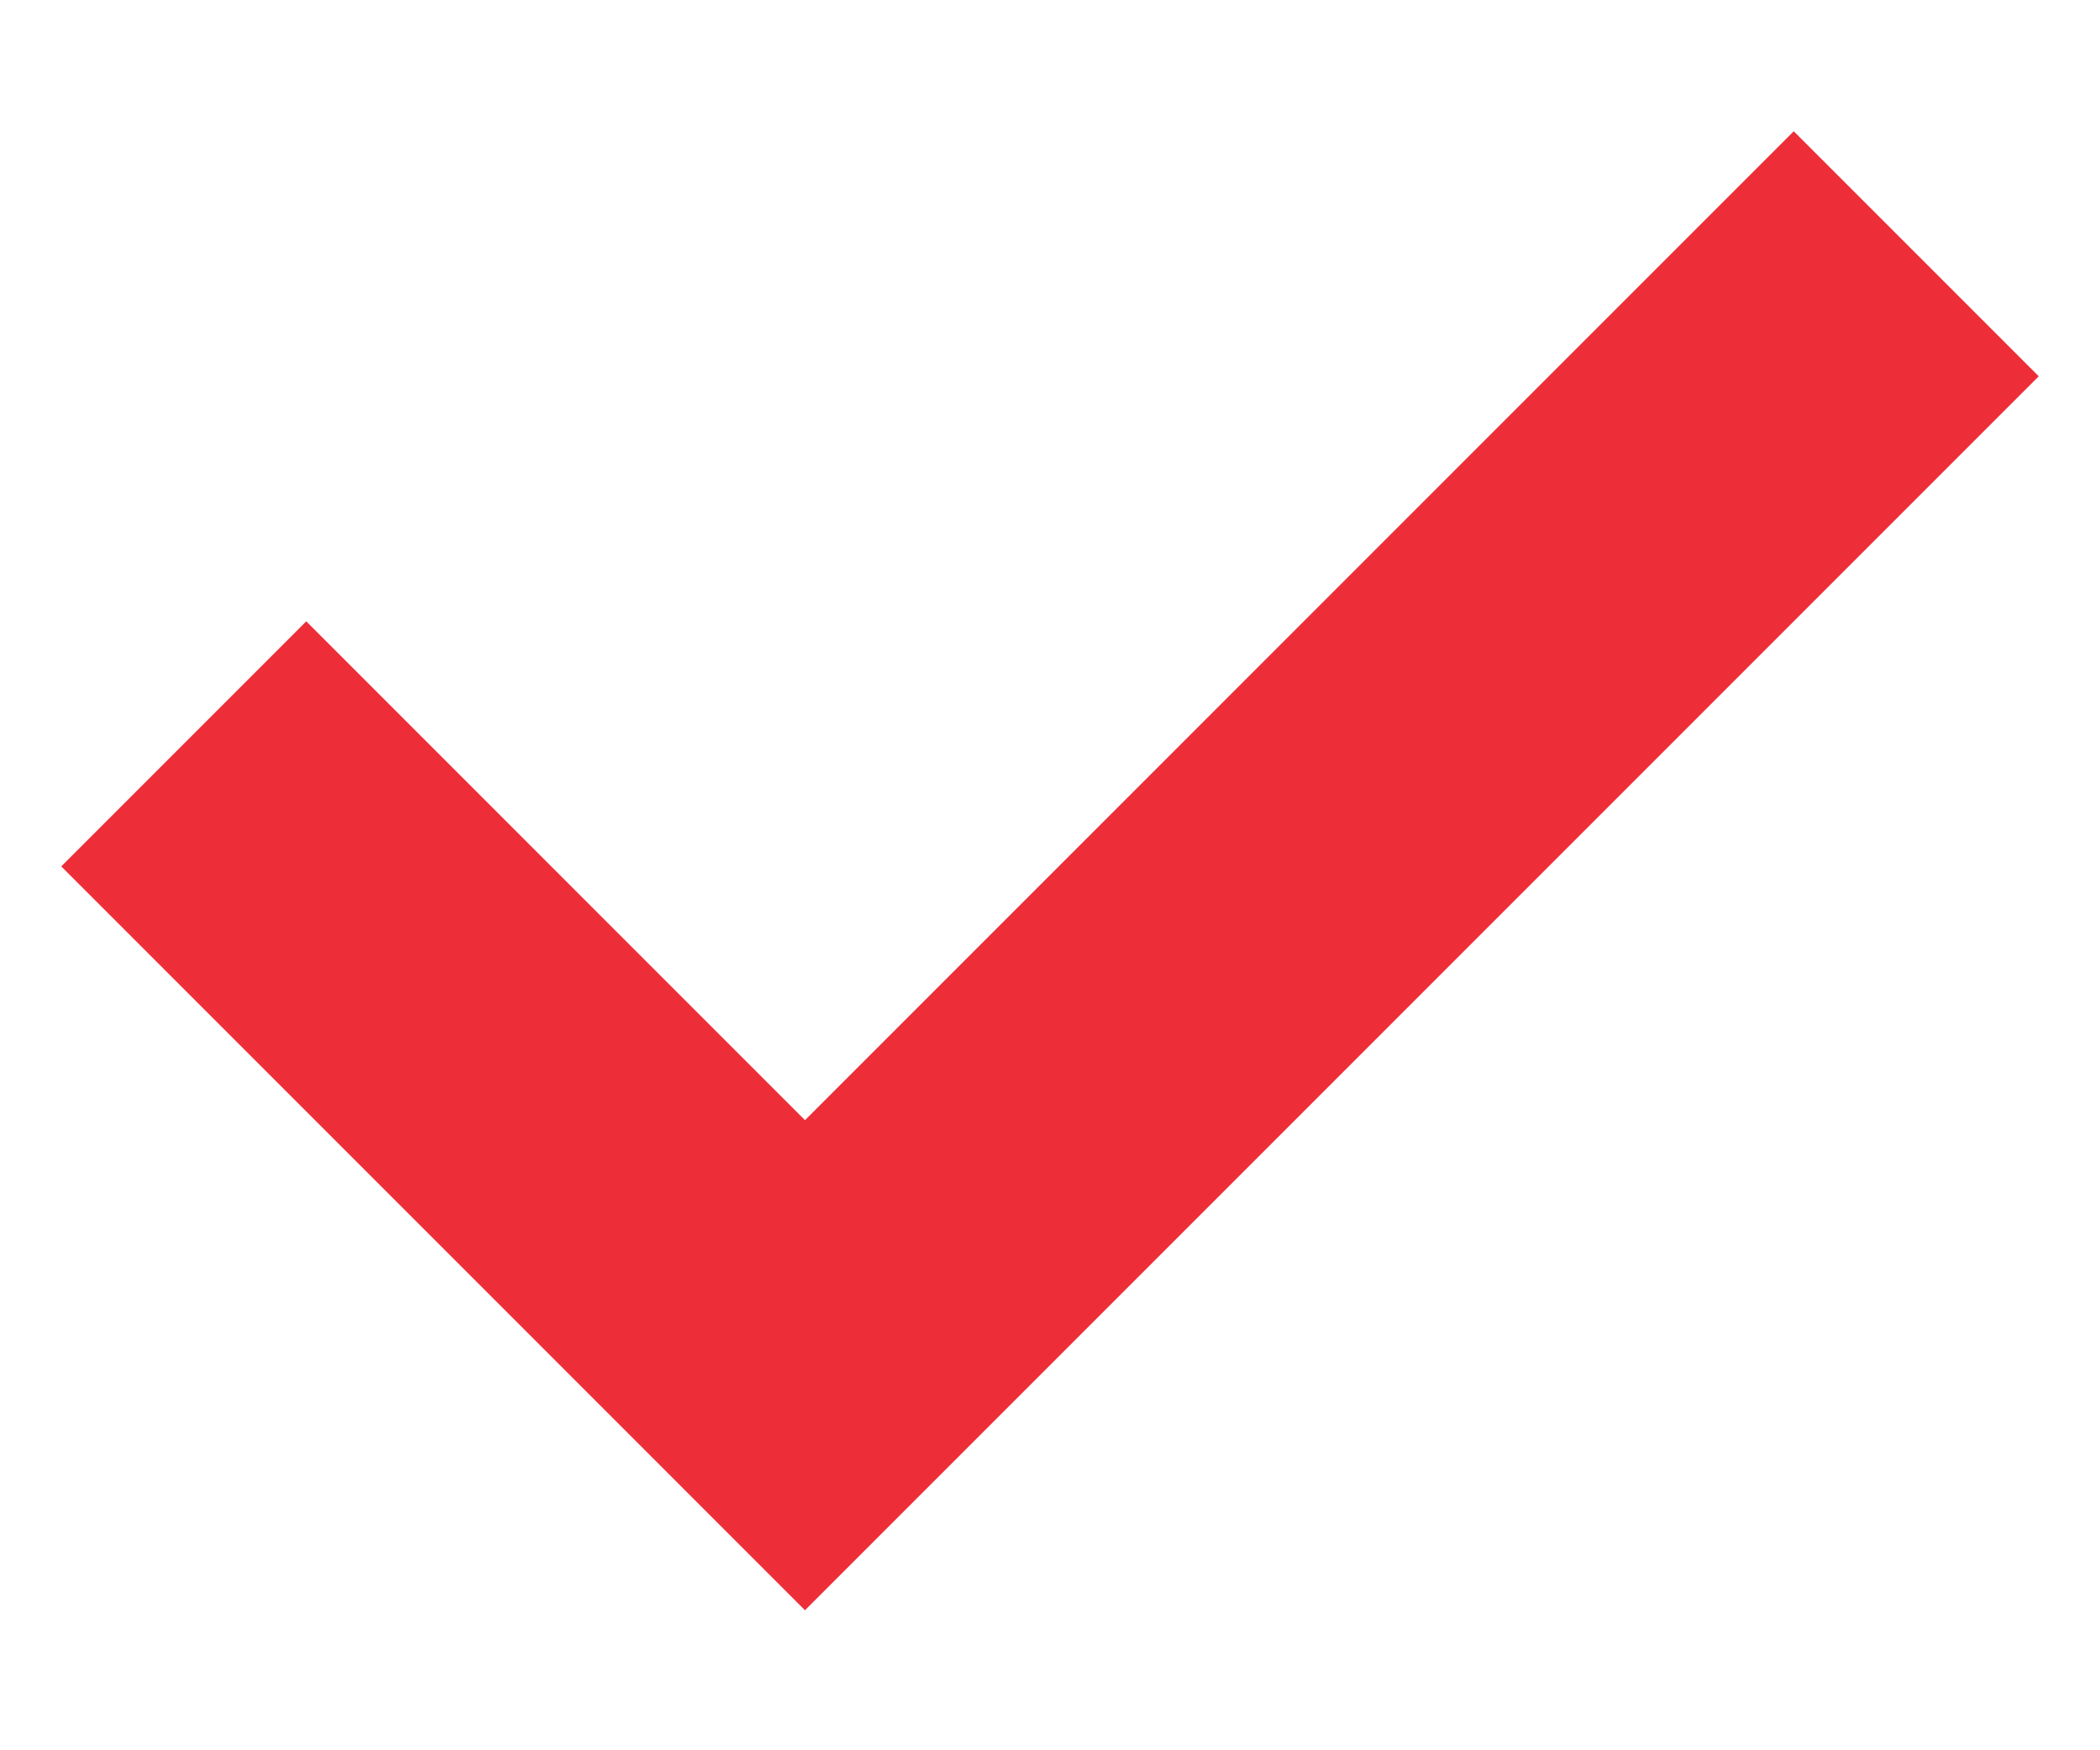 <svg width="12" height="10" viewBox="0 0 12 10" fill="none" xmlns="http://www.w3.org/2000/svg">
<path d="M11.65 2.15L4.6 9.2L0.35 4.95L1.75 3.55L4.6 6.4L10.25 0.75L11.65 2.15Z" fill="#ED2E38"/>
</svg>
